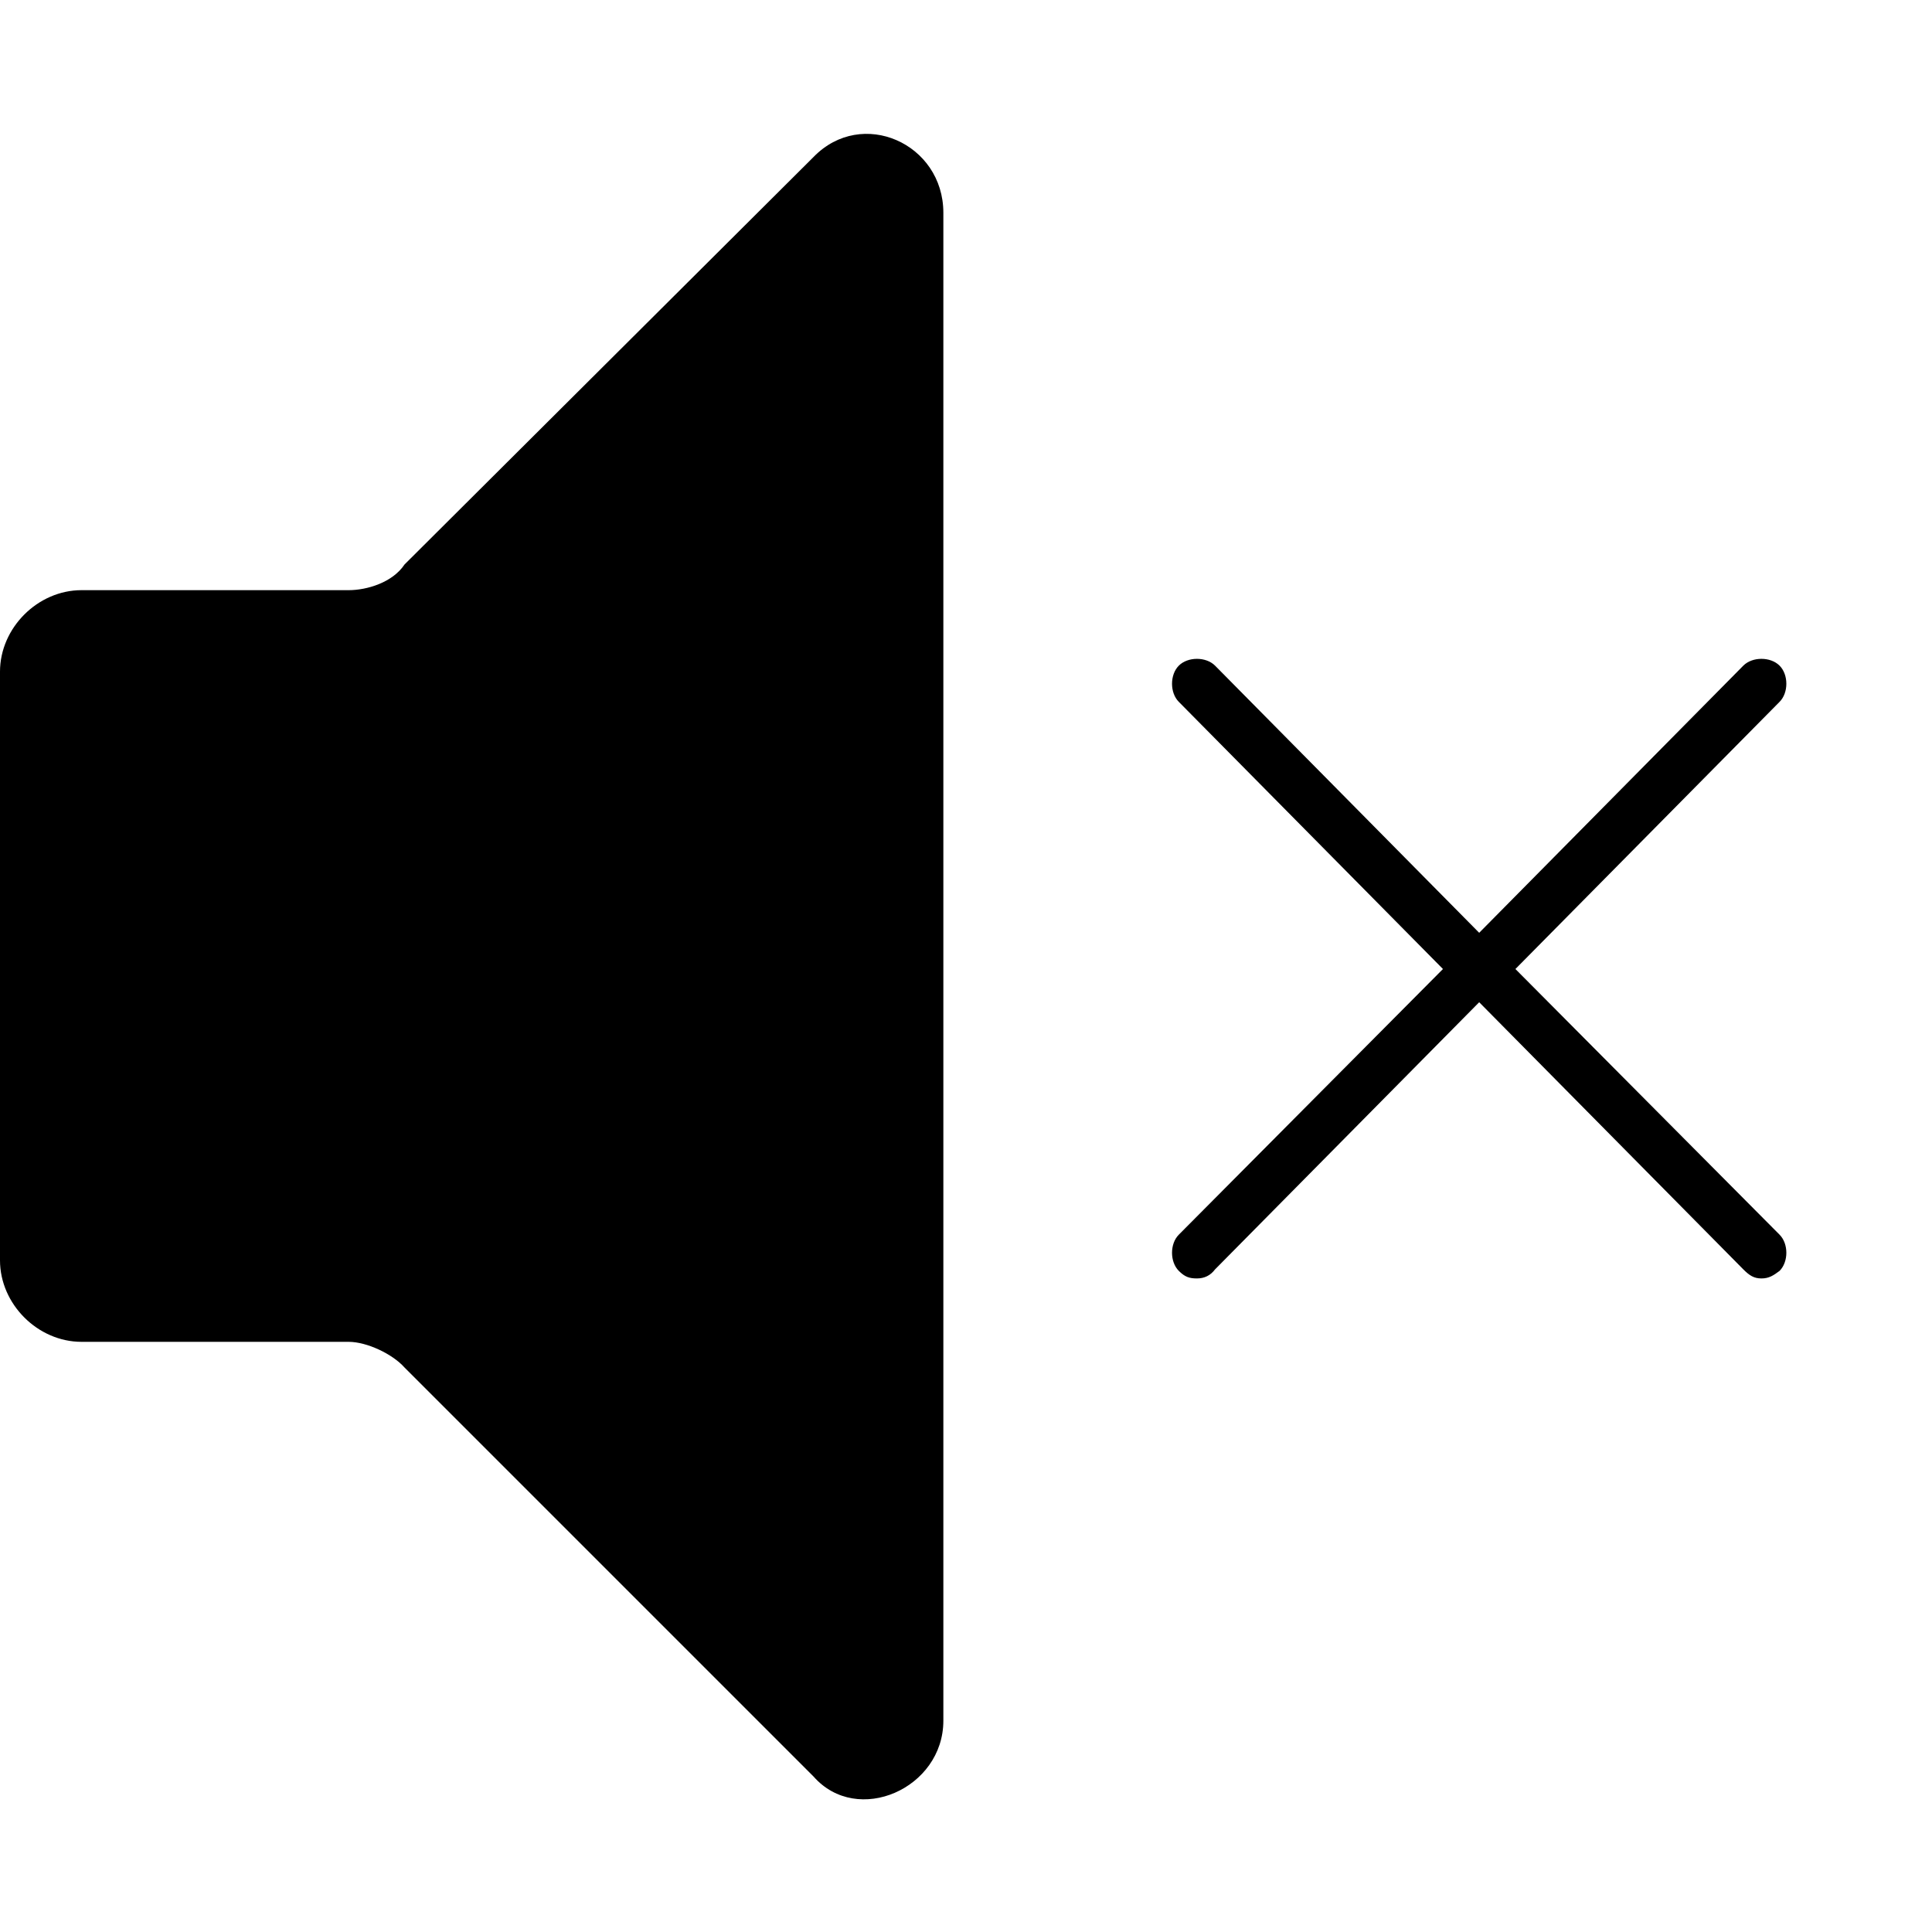 <?xml version="1.0" encoding="utf-8"?>
<!-- Generator: Adobe Illustrator 18.1.0, SVG Export Plug-In . SVG Version: 6.00 Build 0)  -->
<svg version="1.1" id="Calque_1" xmlns="http://www.w3.org/2000/svg" xmlns:xlink="http://www.w3.org/1999/xlink" x="0px" y="0px"
	 viewBox="0 0 128 128" enable-background="new 0 0 128 128" xml:space="preserve">
<path d="M53.9,10.4l-27.1,27c-0.8,1.2-2.5,1.7-3.7,1.7H5.4c-2.9,0-5.4,2.5-5.4,5.4v39c0,2.9,2.5,5.4,5.4,5.4h17.7
	c1.2,0,2.9,0.8,3.7,1.7l27.1,27.1c2.9,3.3,8.6,0.8,8.6-3.7V14.1C62.5,9.5,57.1,7.1,53.9,10.4z M100.4,64.2l17.5-17.7
	c0.6-0.6,0.6-1.8,0-2.4c-0.6-0.6-1.8-0.6-2.4,0L98,61.8L80.5,44.1c-0.6-0.6-1.8-0.6-2.4,0s-0.6,1.8,0,2.4l17.5,17.7L78.1,81.8
	c-0.6,0.6-0.6,1.8,0,2.4c0.4,0.4,0.7,0.5,1.2,0.5s0.9-0.2,1.2-0.6L98,66.4l17.5,17.7c0.4,0.4,0.7,0.6,1.2,0.6s0.8-0.2,1.2-0.5
	c0.6-0.6,0.6-1.8,0-2.4L100.4,64.2z"/>
</svg>
